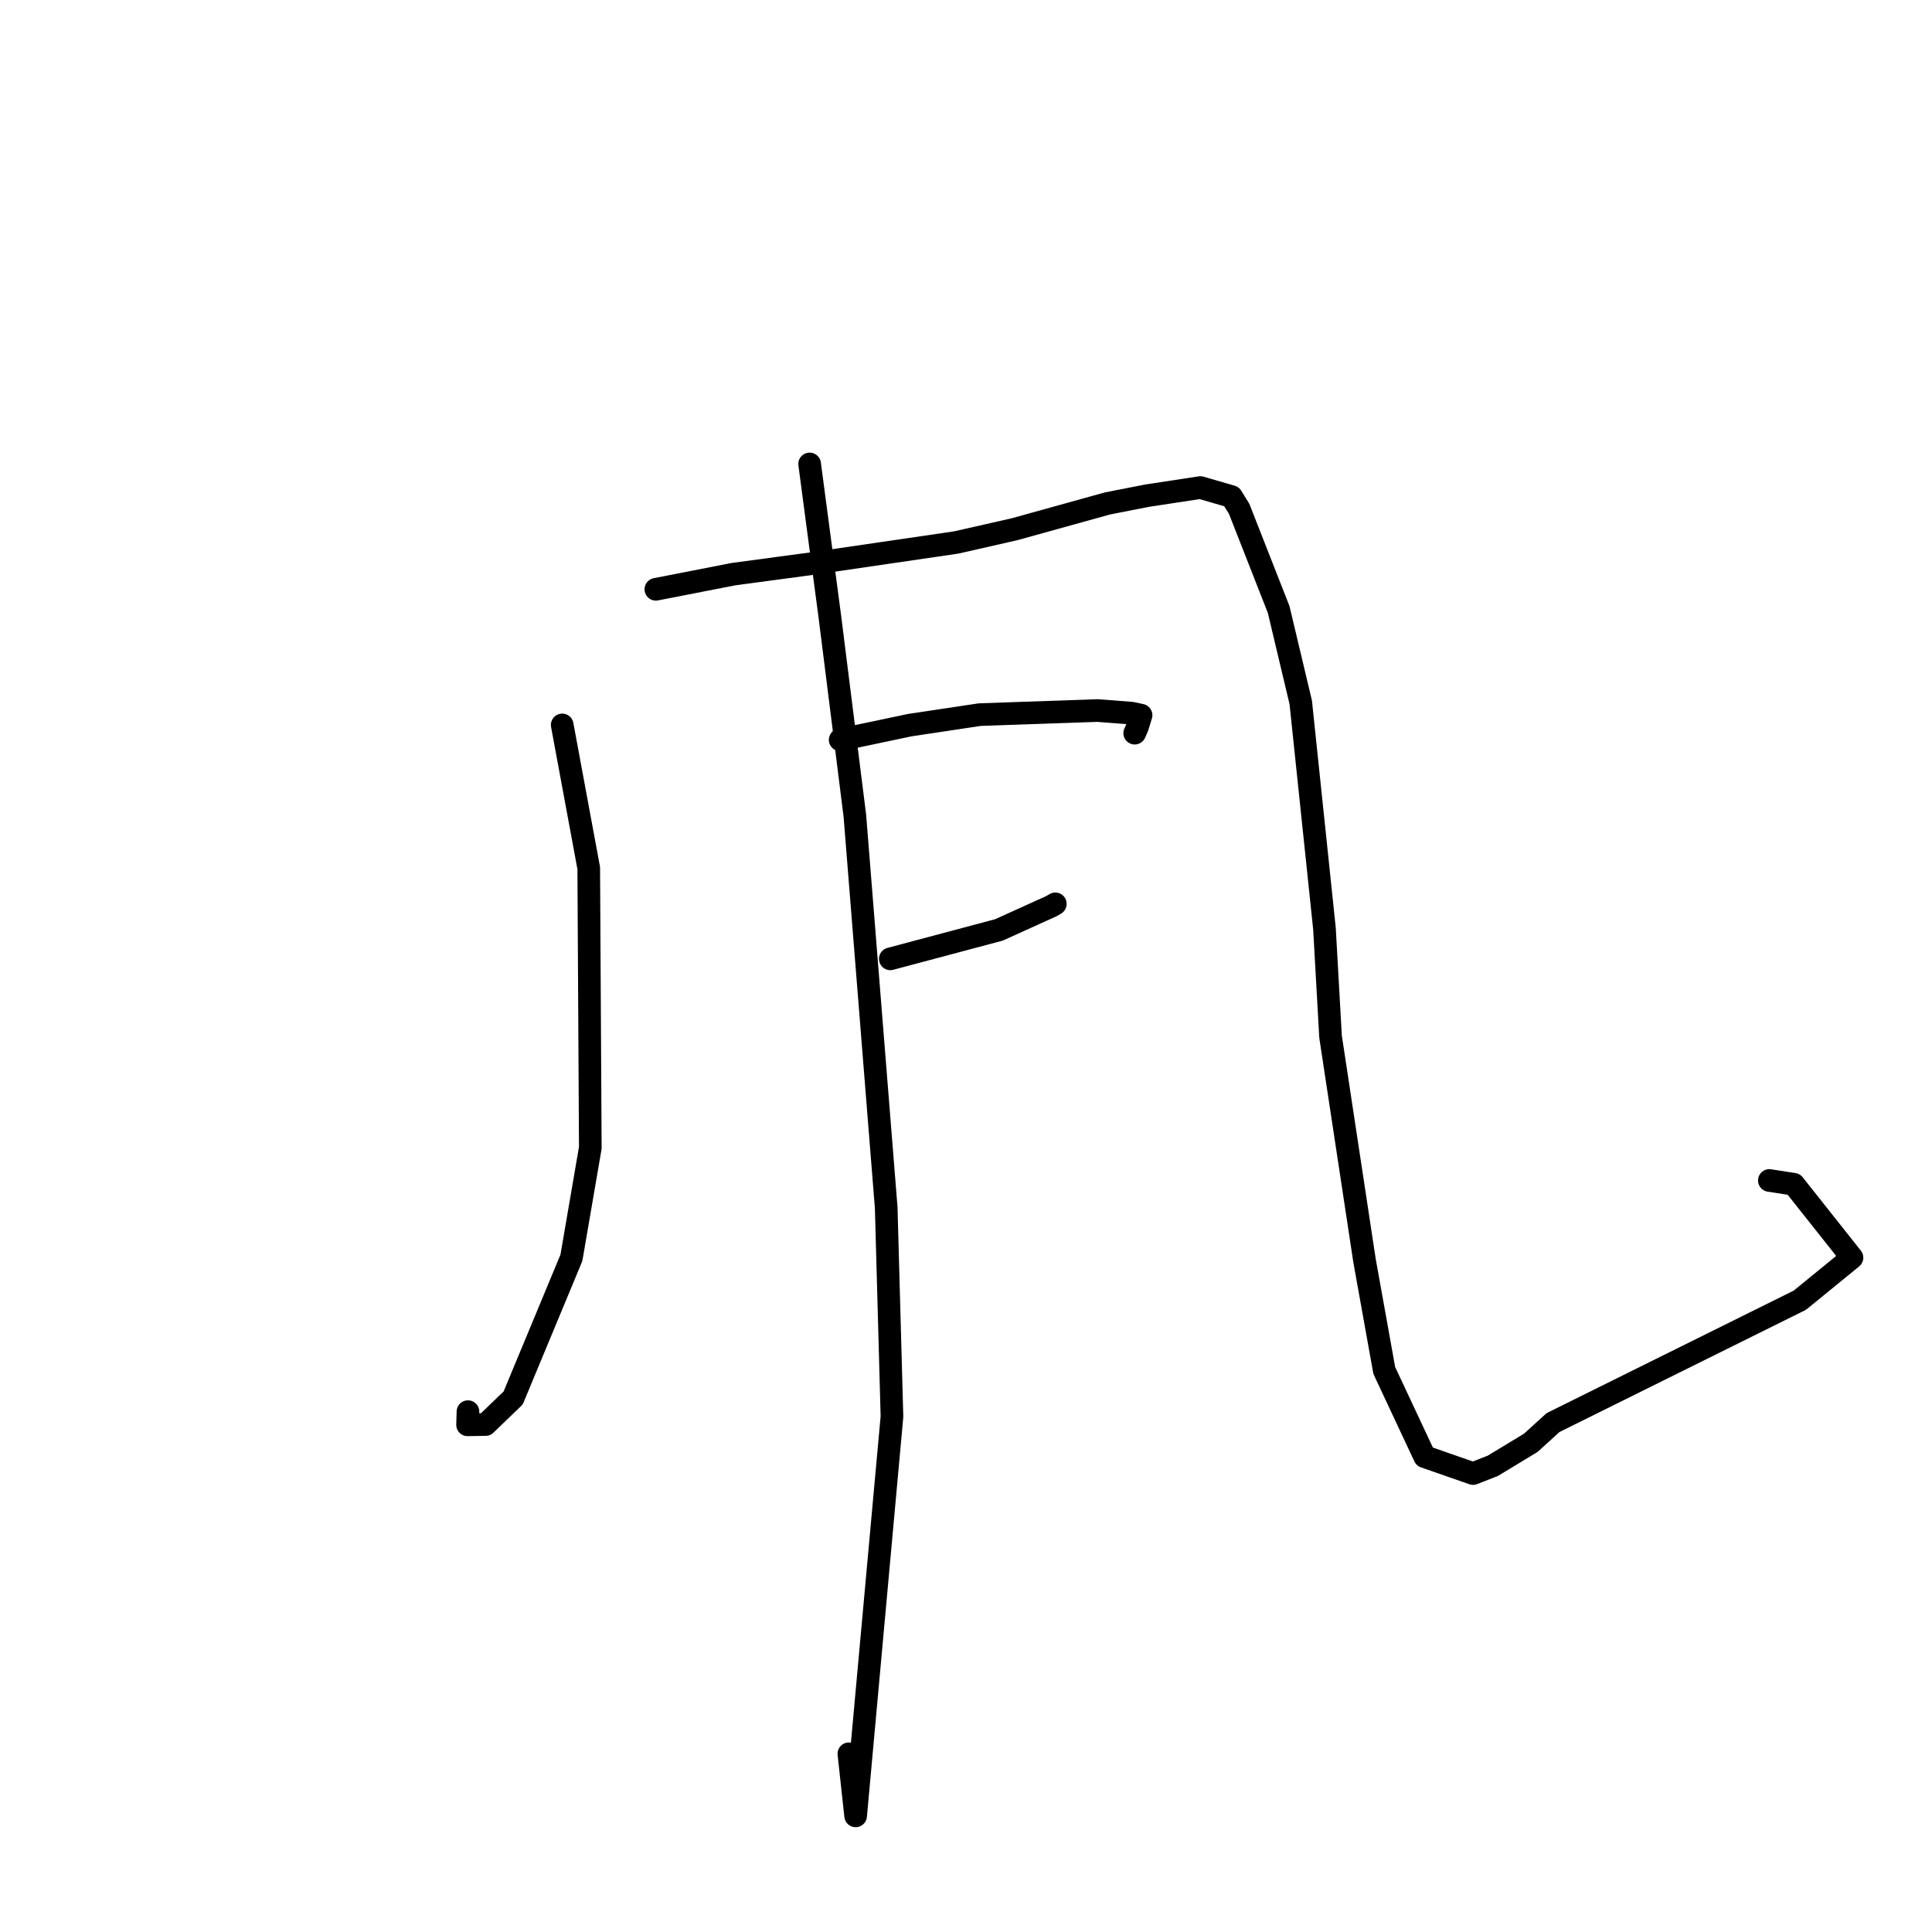 <?xml version="1.0" standalone="no"?>
    <svg width="256" height="256" xmlns="http://www.w3.org/2000/svg" version="1.1">
    <polyline stroke="black" stroke-width="3" stroke-linecap="round" fill="transparent" stroke-linejoin="round" points="74.495 96.057 78.011 115.031 78.219 152.087 75.713 166.673 67.995 185.24 64.341 188.758 61.953 188.794 62.007 187.051 " />
        <polyline stroke="black" stroke-width="3" stroke-linecap="round" fill="transparent" stroke-linejoin="round" points="86.906 78.086 97.185 76.078 107.454 74.7 126.7 71.882 134.441 70.123 146.748 66.708 151.987 65.681 159.051 64.603 163.189 65.801 164.194 67.423 169.427 80.758 172.355 93.059 175.499 123.054 176.304 137.359 180.805 167.029 183.422 181.591 188.775 193.018 195.186 195.252 197.801 194.23 202.848 191.173 205.783 188.5 238.488 172.285 245.396 166.647 237.686 156.92 234.447 156.418 " />
        <polyline stroke="black" stroke-width="3" stroke-linecap="round" fill="transparent" stroke-linejoin="round" points="111.329 98.027 120.54 96.088 129.817 94.692 145.416 94.15 149.932 94.495 151.198 94.767 150.692 96.4 150.354 97.148 " />
        <polyline stroke="black" stroke-width="3" stroke-linecap="round" fill="transparent" stroke-linejoin="round" points="117.972 127.052 132.371 123.216 139.311 120.072 139.678 119.857 139.836 119.765 " />
        <polyline stroke="black" stroke-width="3" stroke-linecap="round" fill="transparent" stroke-linejoin="round" points="107.281 61.475 109.964 81.742 113.272 108.074 117.428 160.041 118.19 187.706 113.376 240.613 112.481 232.386 " />
        </svg>